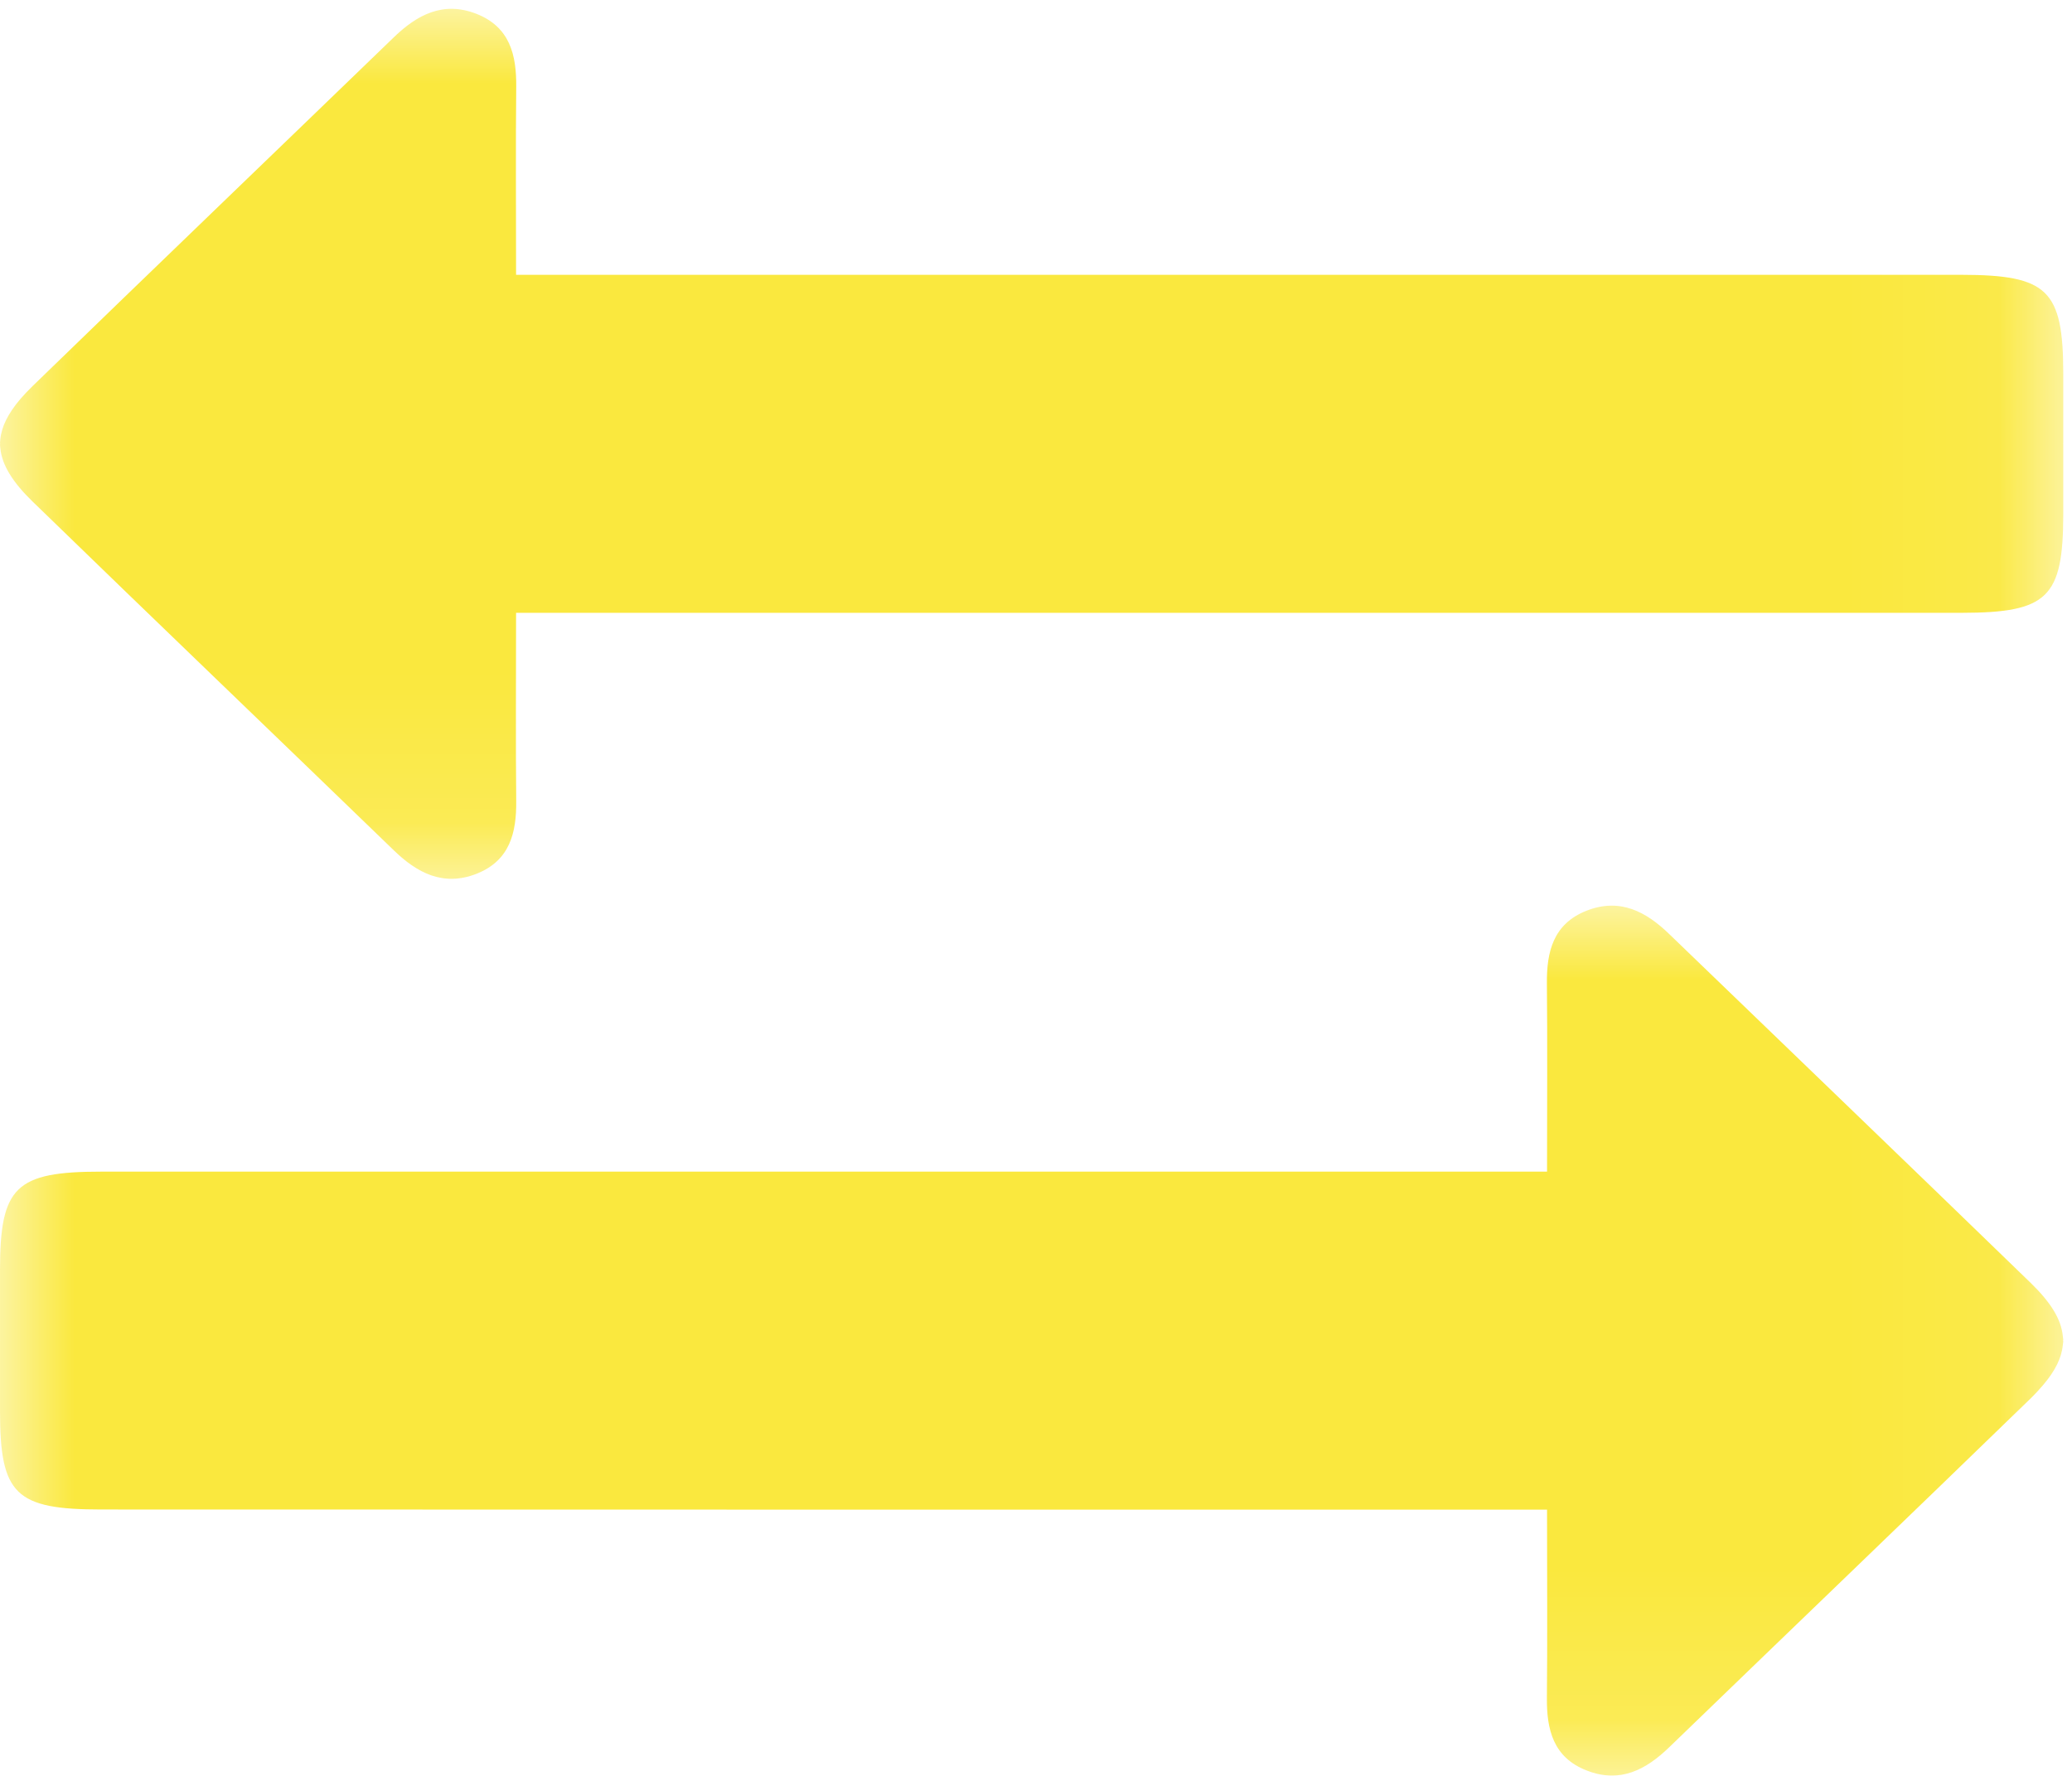 <?xml version="1.0" encoding="UTF-8"?>
<svg width="14px" height="12px" viewBox="0 0 14 12" version="1.1" xmlns="http://www.w3.org/2000/svg" xmlns:xlink="http://www.w3.org/1999/xlink">
    <!-- Generator: Sketch 56.2 (81672) - https://sketch.com -->
    <title>Group 7</title>
    <desc>Created with Sketch.</desc>
    <defs>
        <polygon id="path-1" points="1.24444444e-05 0.002 13.941 0.002 13.941 5.88 1.24444444e-05 5.88"></polygon>
        <polygon id="path-3" points="0 0.002 13.941 0.002 13.941 5.88 0 5.88"></polygon>
    </defs>
    <g id="Transfer-" stroke="none" stroke-width="1" fill="none" fill-rule="evenodd">
        <g id="Transfer-new" transform="translate(-33, -336)">
            <g id="Group-7" transform="translate(33, 336)">
                <g id="Group-3" transform="translate(0, 0.058)">
                    <mask id="mask-2" fill="white">
                        <use xlink:href="#path-1"></use>
                    </mask>
                    <g id="Clip-2"></g>
                    <path d="M13.94,2.942 L13.94,2.94 L13.941,2.94 C13.941,2.742 13.941,2.663 13.941,2.465 C13.94,1.901 13.836,1.8 13.255,1.799 C10.123,1.799 6.992,1.799 3.86,1.799 L3.487,1.799 C3.487,1.386 3.484,0.897 3.488,0.528 C3.49,0.314 3.446,0.124 3.218,0.035 C2.994,-0.052 2.818,0.042 2.661,0.194 C1.848,0.98 1.032,1.763 0.221,2.55 C0.189,2.581 0.161,2.611 0.136,2.64 C0.055,2.736 0.01,2.824 0.002,2.912 C0.001,2.921 1.24444444e-05,2.931 1.24444444e-05,2.94 L0.002,2.94 L0.002,2.942 L1.24444444e-05,2.942 C1.24444444e-05,2.951 0.001,2.961 0.002,2.97 C0.013,3.084 0.085,3.2 0.221,3.332 C0.23,3.341 0.24,3.351 0.25,3.36 C1.051,4.138 1.858,4.911 2.661,5.688 C2.818,5.84 2.994,5.934 3.218,5.847 C3.446,5.758 3.49,5.568 3.488,5.354 C3.484,4.985 3.487,4.496 3.487,4.083 L3.86,4.083 C6.992,4.083 10.123,4.083 13.255,4.083 C13.836,4.082 13.94,3.981 13.941,3.417 C13.941,3.219 13.941,3.14 13.941,2.942 L13.94,2.942 Z" id="Fill-1" fill="#FAE83E" mask="url(#mask-2)"></path>
                </g>
                <g id="Group-6" transform="translate(0, 6.118)">
                    <mask id="mask-4" fill="white">
                        <use xlink:href="#path-3"></use>
                    </mask>
                    <g id="Clip-5"></g>
                    <path d="M0.001,2.94 L0.001,2.942 L-2.07407407e-06,2.942 C-2.07407407e-06,3.14 -2.07407407e-06,3.219 -2.07407407e-06,3.417 C0,3.981 0.104,4.082 0.685,4.082 C3.817,4.083 6.949,4.083 10.08,4.083 L10.453,4.083 C10.453,4.496 10.456,4.985 10.452,5.354 C10.45,5.568 10.494,5.758 10.722,5.846 C10.947,5.934 11.122,5.84 11.279,5.688 C12.092,4.902 12.909,4.119 13.72,3.332 C13.752,3.301 13.779,3.271 13.804,3.242 C13.886,3.146 13.93,3.058 13.938,2.97 C13.939,2.961 13.941,2.951 13.941,2.942 L13.938,2.942 L13.938,2.94 L13.941,2.94 C13.941,2.931 13.939,2.921 13.938,2.912 C13.928,2.797 13.856,2.682 13.72,2.55 C13.71,2.541 13.701,2.531 13.691,2.522 C12.889,1.744 12.083,0.97 11.279,0.194 C11.122,0.042 10.947,-0.052 10.722,0.035 C10.494,0.124 10.45,0.314 10.452,0.528 C10.456,0.897 10.453,1.386 10.453,1.799 L10.08,1.799 C6.949,1.799 3.817,1.799 0.685,1.799 C0.104,1.799 0,1.901 -2.07407407e-06,2.465 C-2.07407407e-06,2.663 -2.07407407e-06,2.742 -2.07407407e-06,2.94 L0.001,2.94 Z" id="Fill-4" fill="#FAE83E" mask="url(#mask-4)"></path>
                </g>
            </g>
        </g>
    </g>
</svg>
